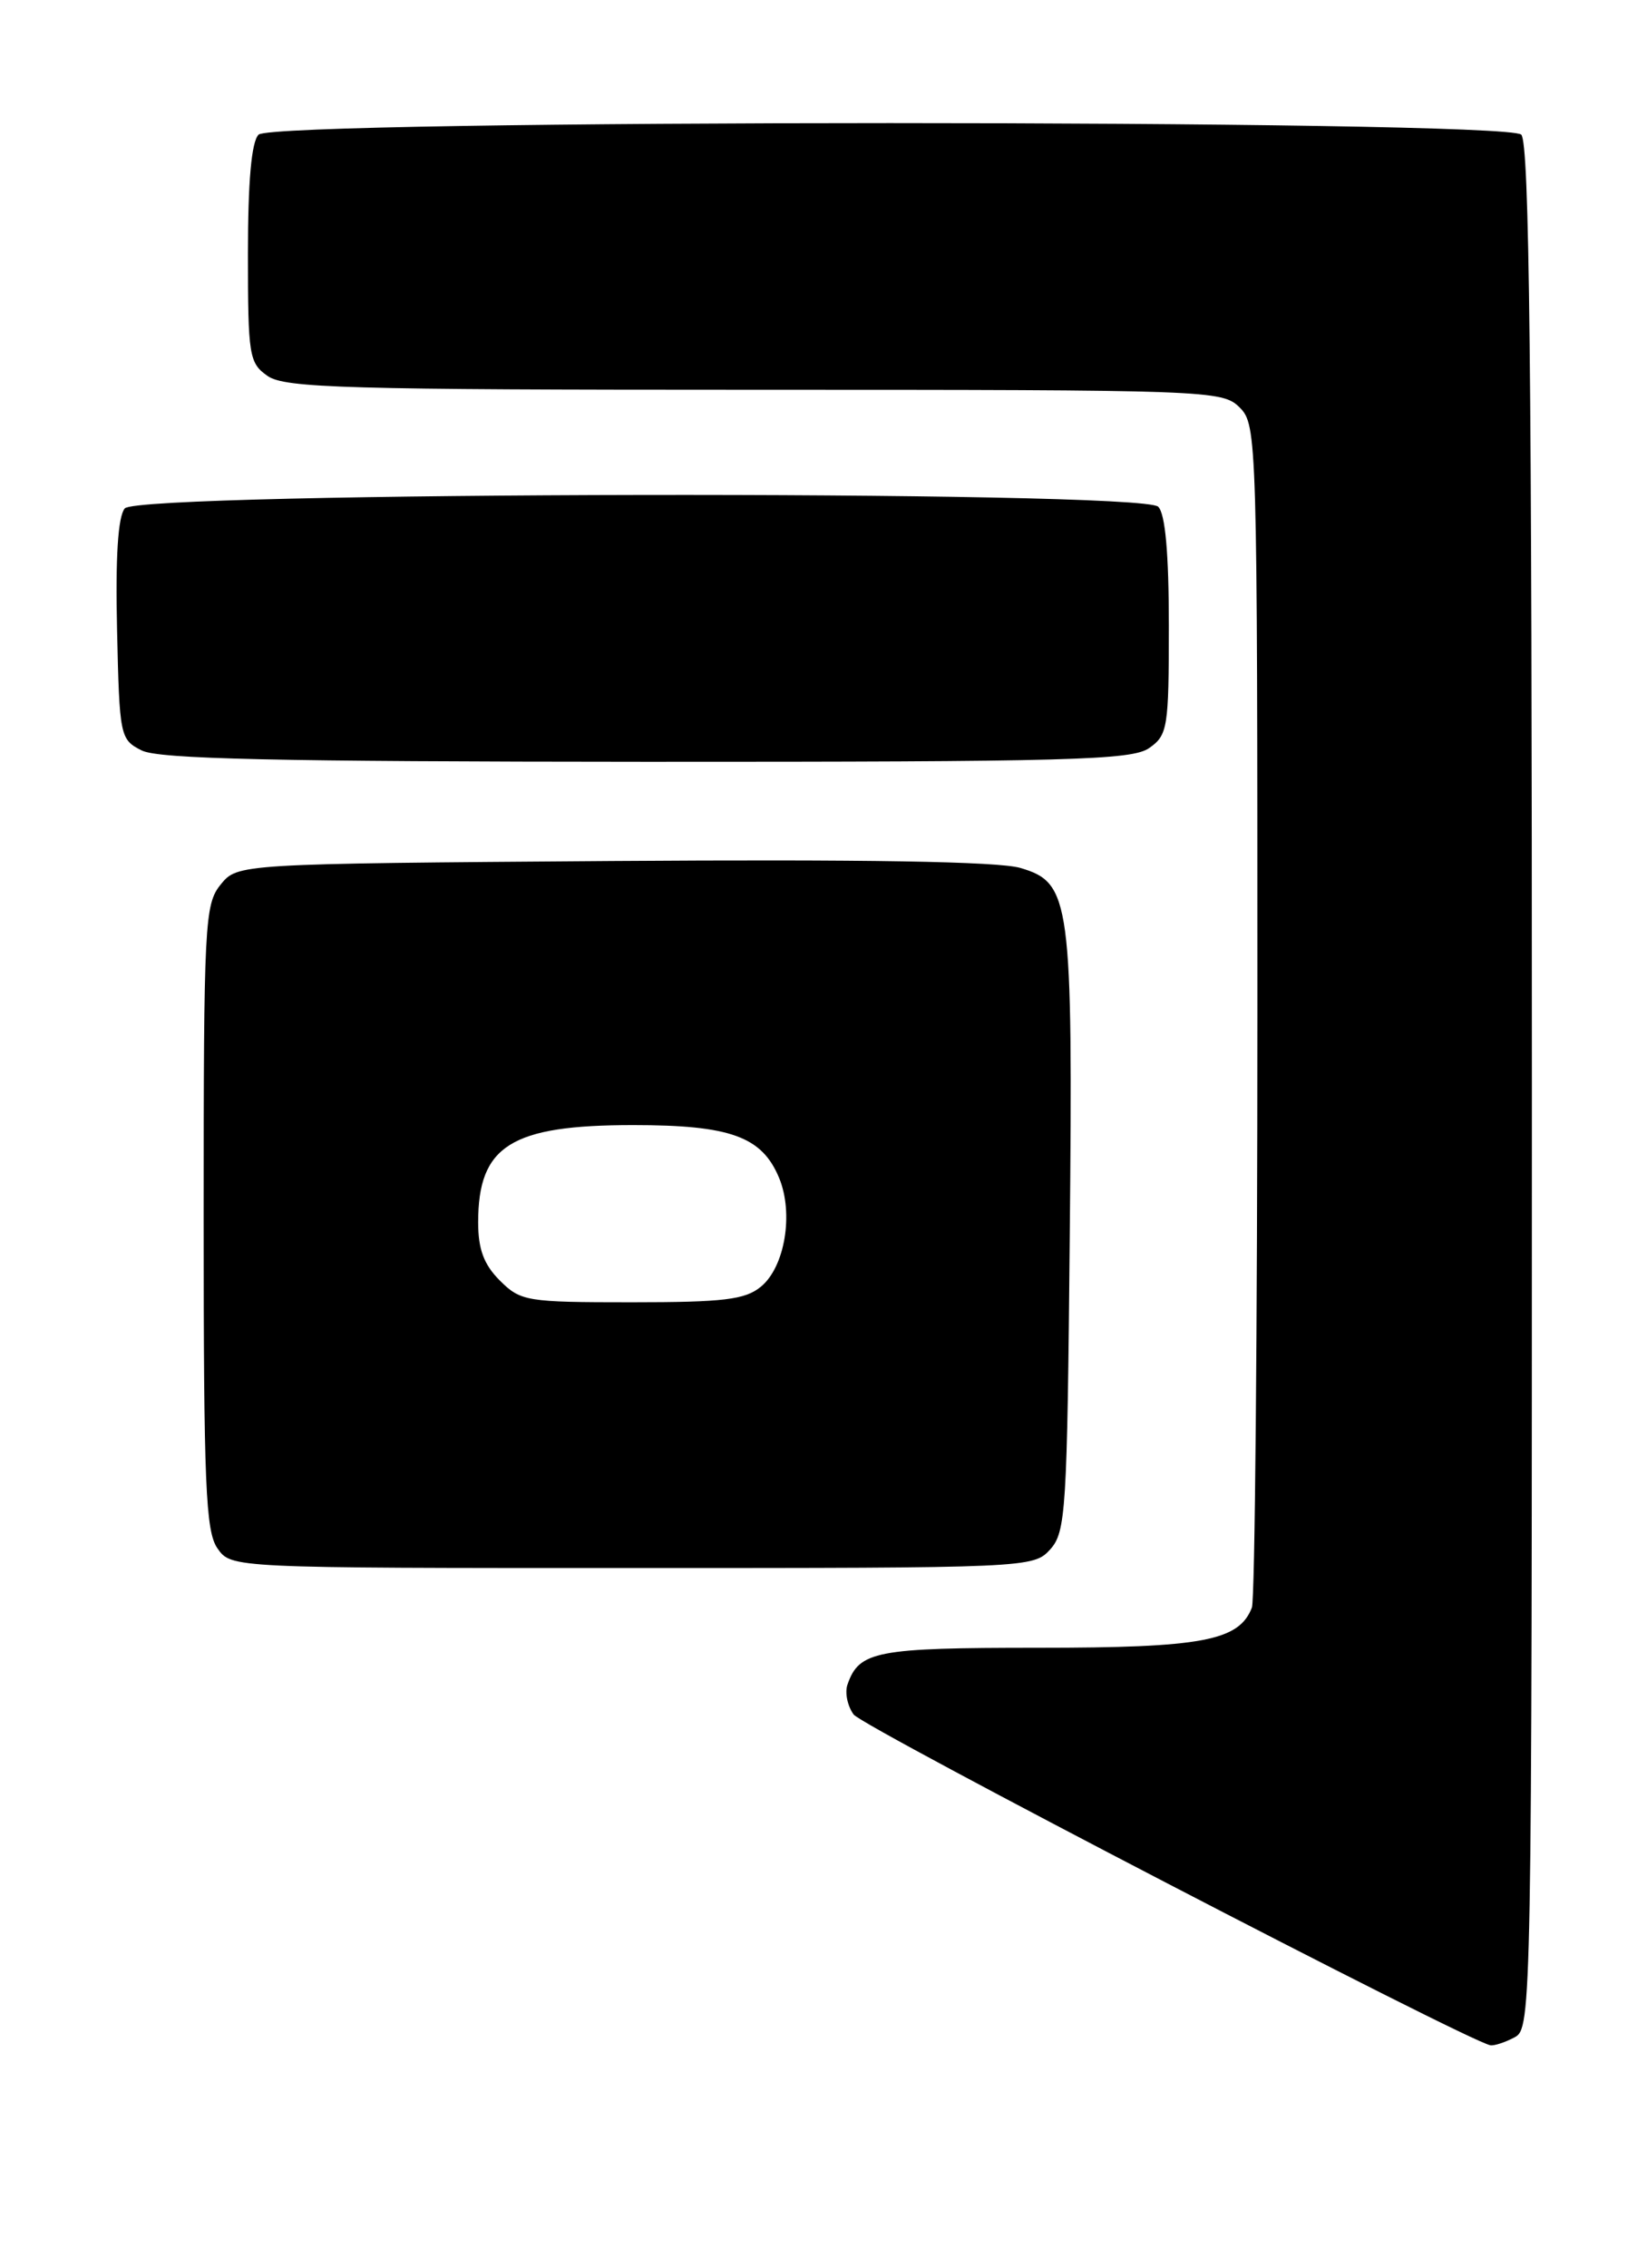 <?xml version="1.0" encoding="UTF-8" standalone="no"?>
<!DOCTYPE svg PUBLIC "-//W3C//DTD SVG 1.1//EN" "http://www.w3.org/Graphics/SVG/1.1/DTD/svg11.dtd" >
<svg xmlns="http://www.w3.org/2000/svg" xmlns:xlink="http://www.w3.org/1999/xlink" version="1.1" viewBox="0 0 186 256">
 <g >
 <path fill="currentColor"
d=" M 171.07 229.96 C 172.96 228.95 173.00 226.70 173.00 122.66 C 173.00 41.35 172.72 16.12 171.80 15.20 C 170.06 13.46 30.94 13.46 29.20 15.20 C 28.40 16.00 28.00 20.45 28.00 28.64 C 28.00 40.16 28.13 40.98 30.22 42.44 C 32.17 43.80 39.07 44.00 85.22 44.00 C 136.67 44.00 138.05 44.05 140.00 46.00 C 141.96 47.96 142.00 49.33 142.00 113.92 C 142.00 150.17 141.72 180.56 141.38 181.46 C 139.93 185.22 135.80 186.00 117.24 186.00 C 98.92 186.00 97.02 186.37 95.71 190.15 C 95.39 191.06 95.71 192.58 96.40 193.53 C 97.45 194.97 165.80 230.45 168.32 230.87 C 168.76 230.94 170.00 230.53 171.07 229.96 Z  M 118.60 174.90 C 120.37 172.93 120.52 170.59 120.81 139.65 C 121.17 101.54 120.91 99.64 115.22 97.97 C 112.72 97.24 97.59 96.99 69.16 97.19 C 26.82 97.50 26.82 97.50 24.91 99.86 C 23.11 102.08 23.00 104.26 23.00 137.39 C 23.00 167.60 23.22 172.87 24.56 174.78 C 26.11 177.00 26.11 177.00 71.40 177.00 C 116.16 177.00 116.71 176.98 118.60 174.90 Z  M 129.78 84.44 C 131.87 82.98 132.00 82.16 132.00 70.64 C 132.00 62.45 131.60 58.00 130.80 57.20 C 128.90 55.30 15.67 55.49 14.09 57.39 C 13.32 58.32 13.03 62.88 13.22 71.11 C 13.49 83.14 13.56 83.48 16.00 84.71 C 17.92 85.68 31.12 85.97 73.03 85.99 C 120.78 86.00 127.83 85.81 129.78 84.44 Z  M 56.45 144.55 C 54.64 142.74 54.00 141.01 54.00 137.98 C 54.00 129.32 57.70 127.00 71.50 127.00 C 82.49 127.00 86.05 128.29 87.99 132.97 C 89.65 136.99 88.64 143.03 85.92 145.25 C 84.14 146.71 81.70 147.00 71.34 147.00 C 59.47 147.00 58.80 146.89 56.45 144.55 Z "/>
</g>
</svg>
